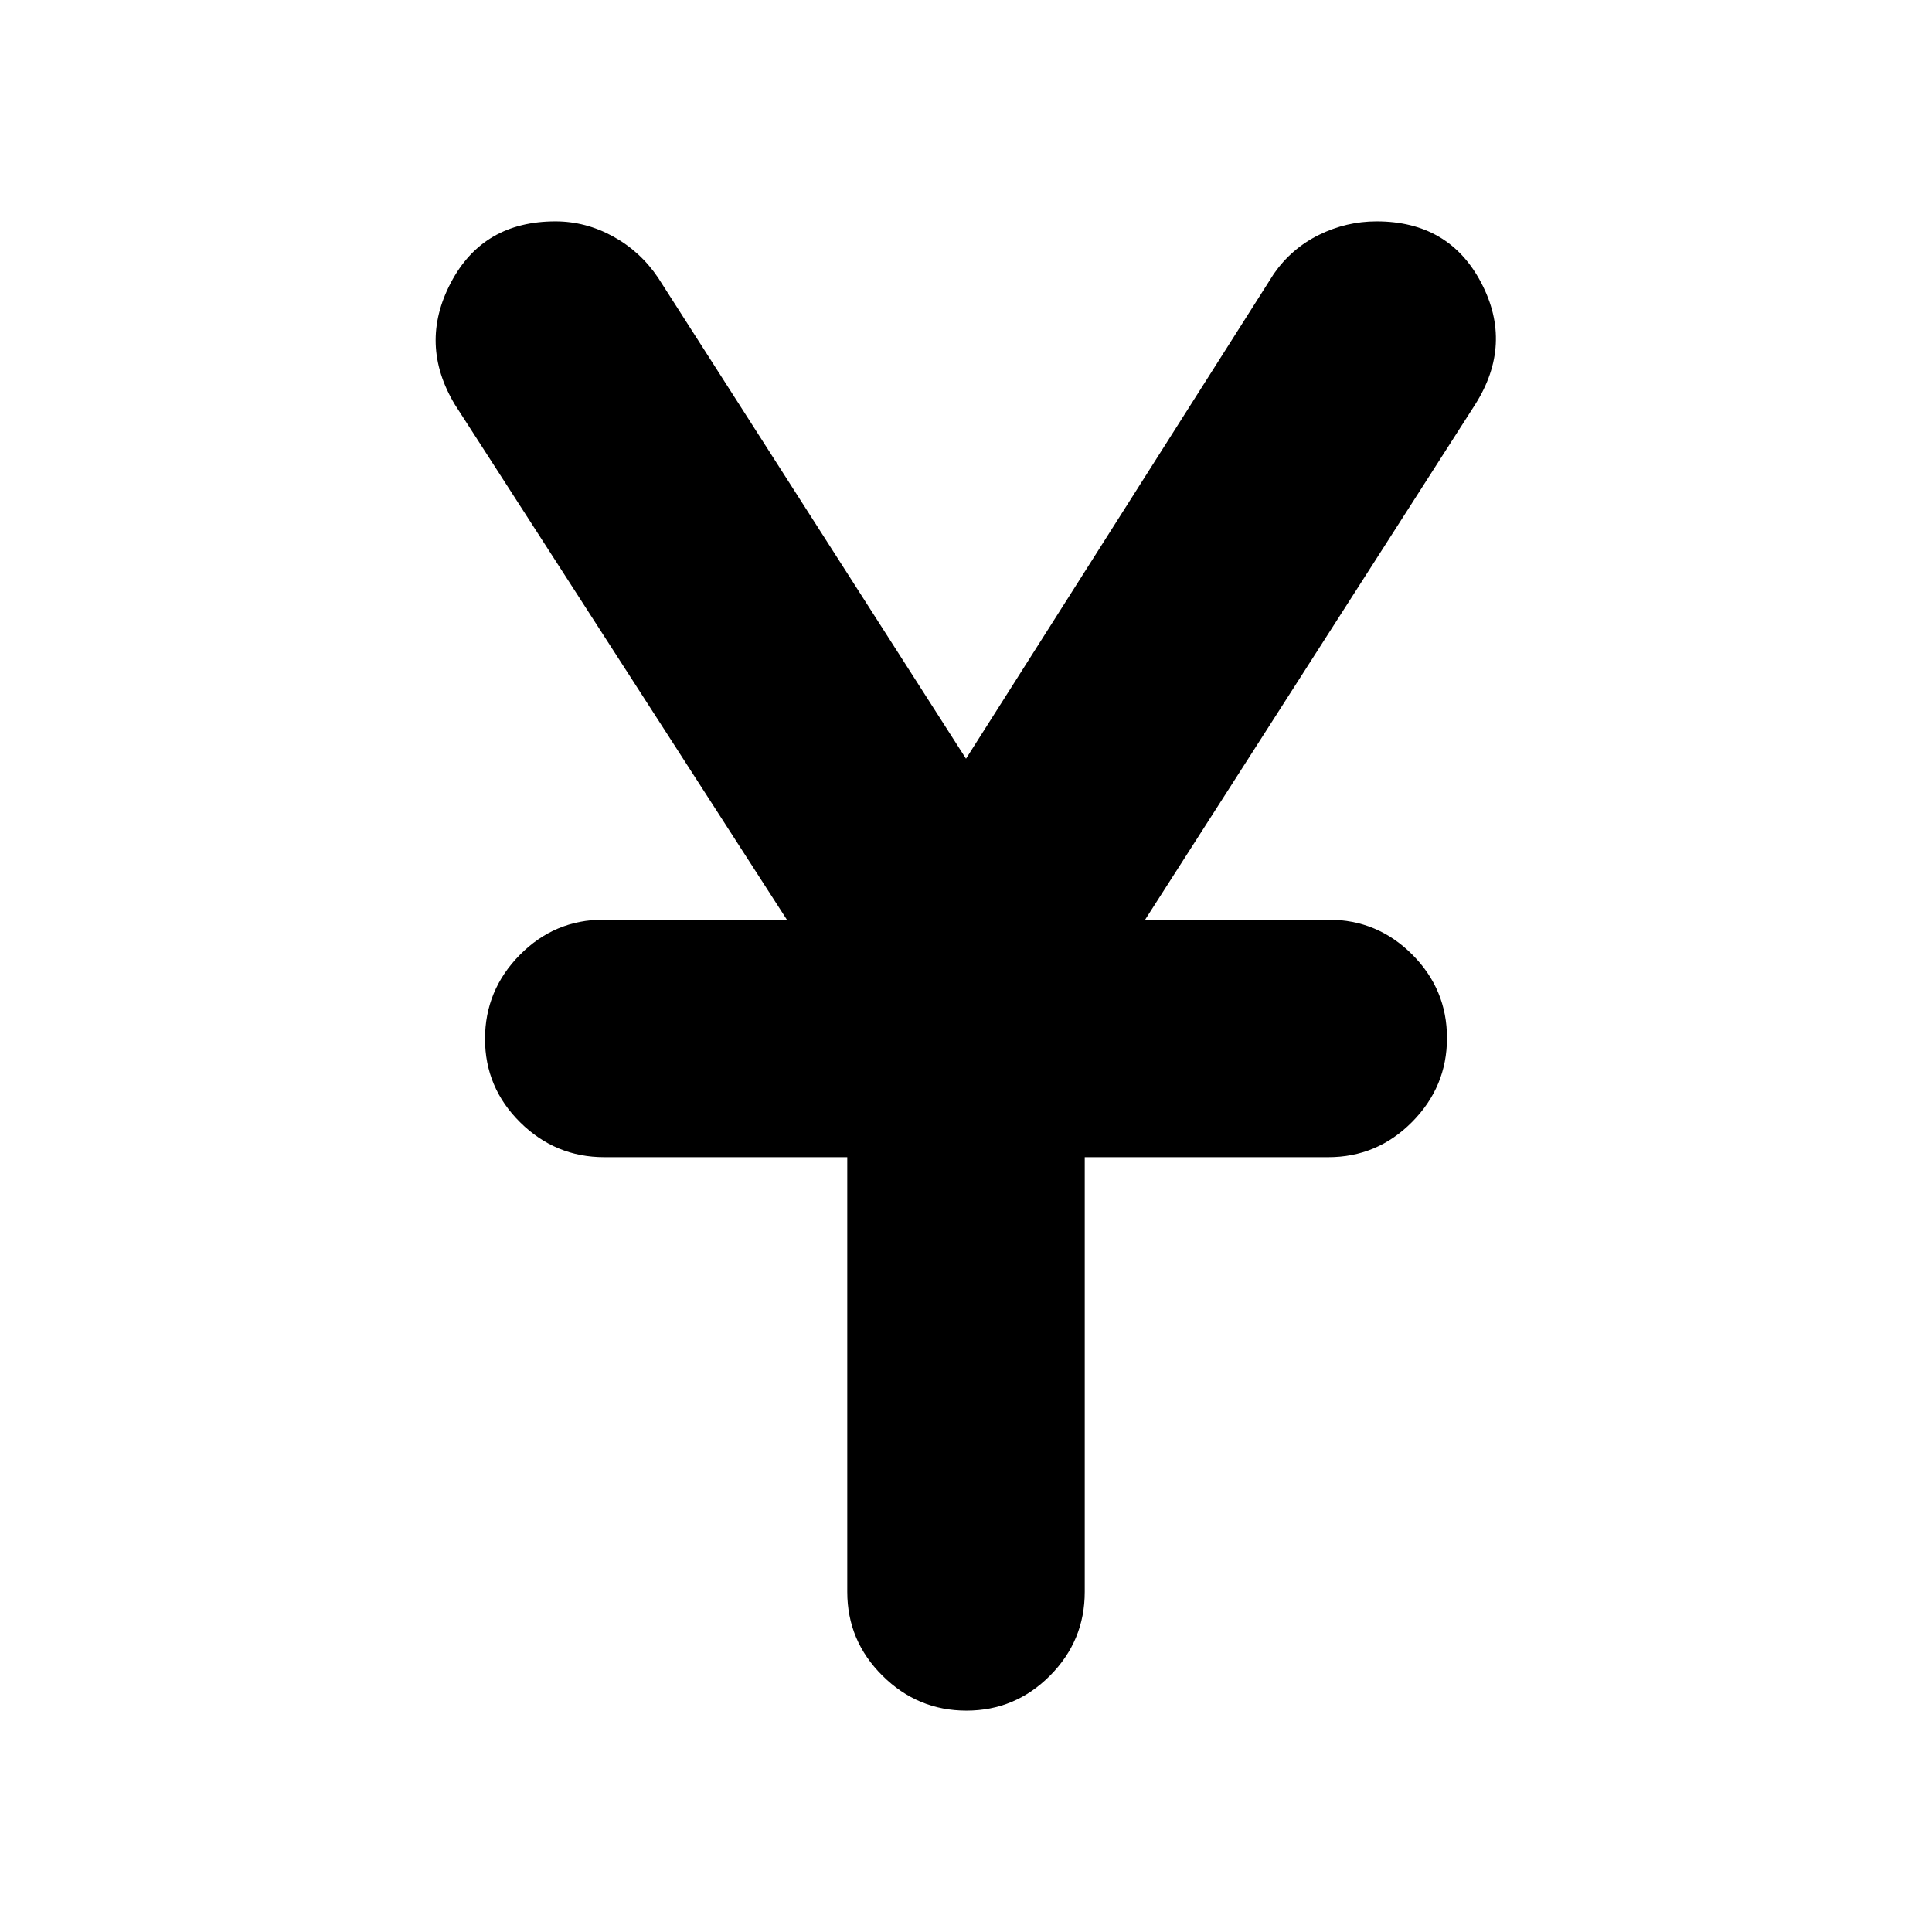 <svg xmlns="http://www.w3.org/2000/svg" height="20" viewBox="0 -960 960 960" width="20"><path d="M421-169v-216H300.271Q276-385 258.5-402.289q-17.5-17.29-17.5-41.5Q241-468 258.283-485.5t41.484-17.5H391L226-759q-18-30-2-60.5t52-30.5q15 0 28.609 7.474Q318.217-835.053 327-822l153 239 153-241q8.783-12.579 22.391-19.289Q669-850 684-850q36 0 52 30.5t-3 60.5L569-503h91.233q24.201 0 41.484 17.289Q719-468.421 719-444.211 719-420 701.65-402.5T660-385H539v216q0 24.3-17.289 41.65-17.29 17.35-41.5 17.35Q456-110 438.5-127.35T421-169Z"/></svg>